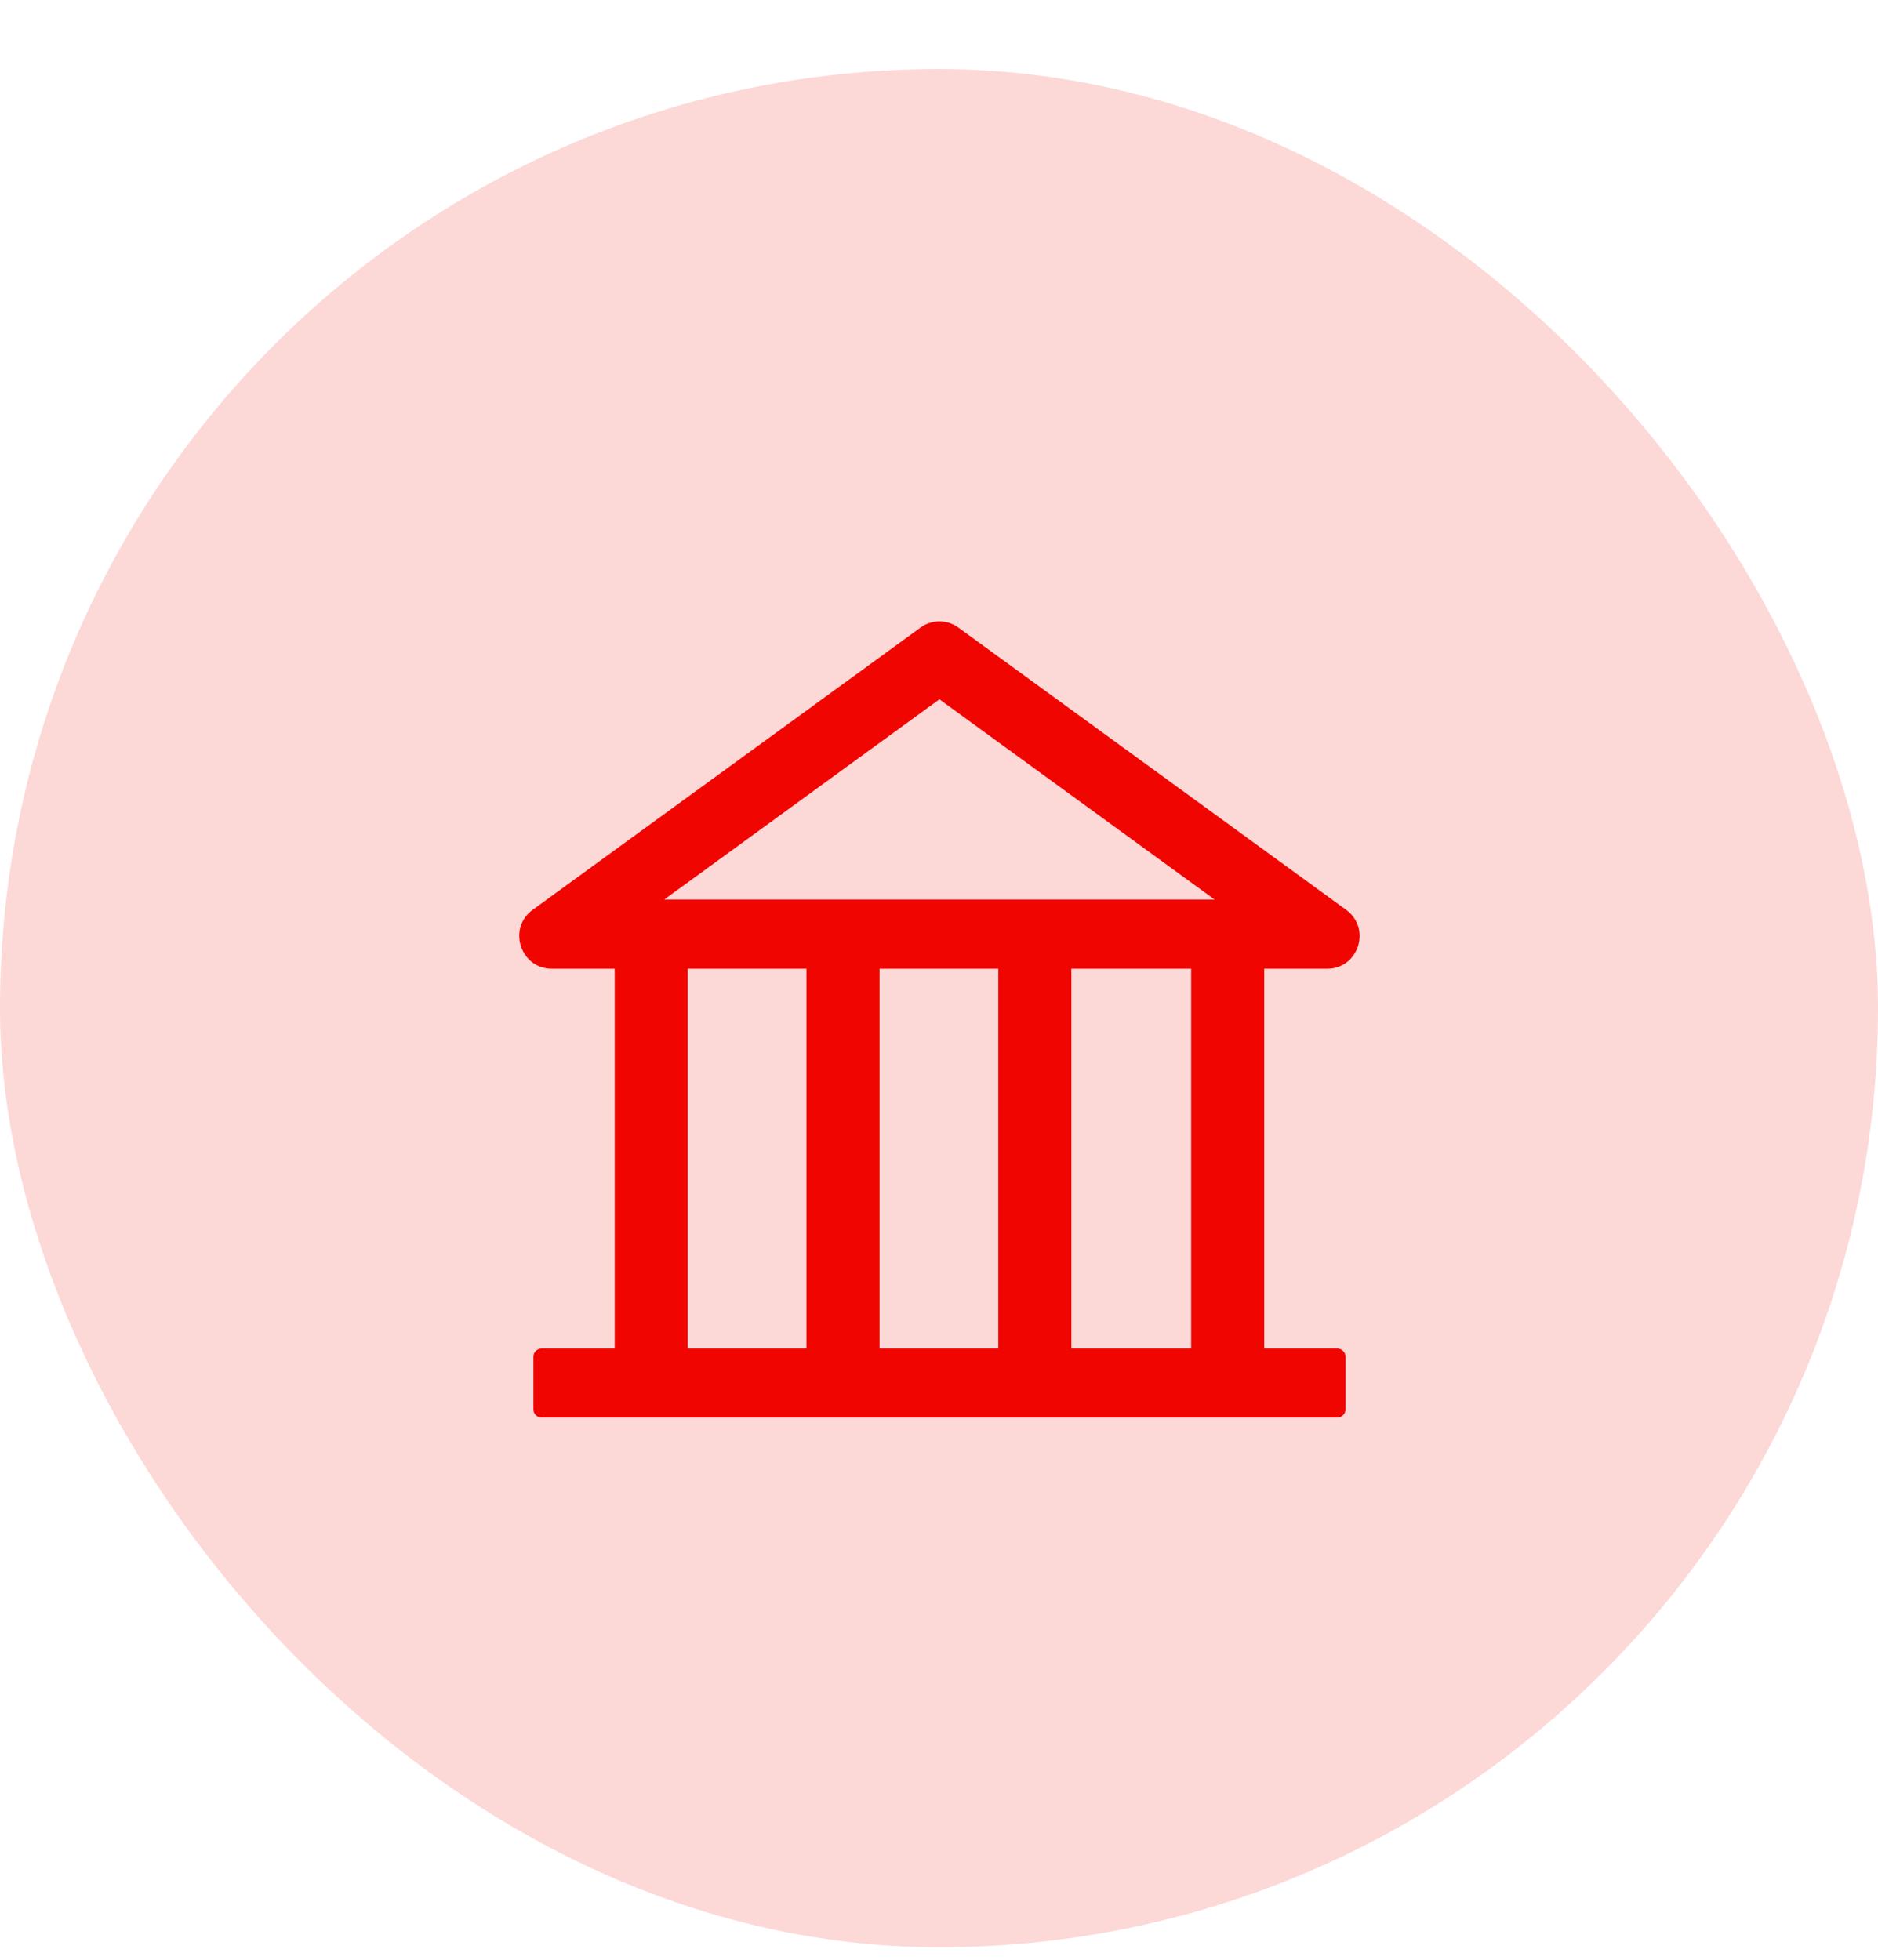 <svg width="23" height="24" viewBox="0 0 23 24" fill="none" xmlns="http://www.w3.org/2000/svg">
<g opacity="0.5">
<rect y="0.846" width="23" height="23" rx="11.5" fill="#F00500" fill-opacity="0.31"/>
</g>
<path d="M16.254 11.863C16.638 11.863 16.798 11.37 16.486 11.142L11.739 7.687C11.671 7.637 11.589 7.61 11.505 7.61C11.421 7.61 11.339 7.637 11.272 7.687L6.524 11.142C6.212 11.368 6.373 11.863 6.758 11.863H7.528V16.515H6.633C6.578 16.515 6.533 16.559 6.533 16.614V17.261C6.533 17.316 6.578 17.36 6.633 17.36H16.378C16.433 17.36 16.478 17.316 16.478 17.261V16.614C16.478 16.559 16.433 16.515 16.378 16.515H15.483V11.863H16.254ZM11.505 8.564L14.875 11.016H8.135L11.505 8.564ZM8.423 11.863H9.877V16.515H8.423V11.863ZM10.772 11.863H12.226V16.515H10.772V11.863ZM14.588 16.515H13.121V11.863H14.588V16.515Z" fill="#F00500"/>
</svg>

